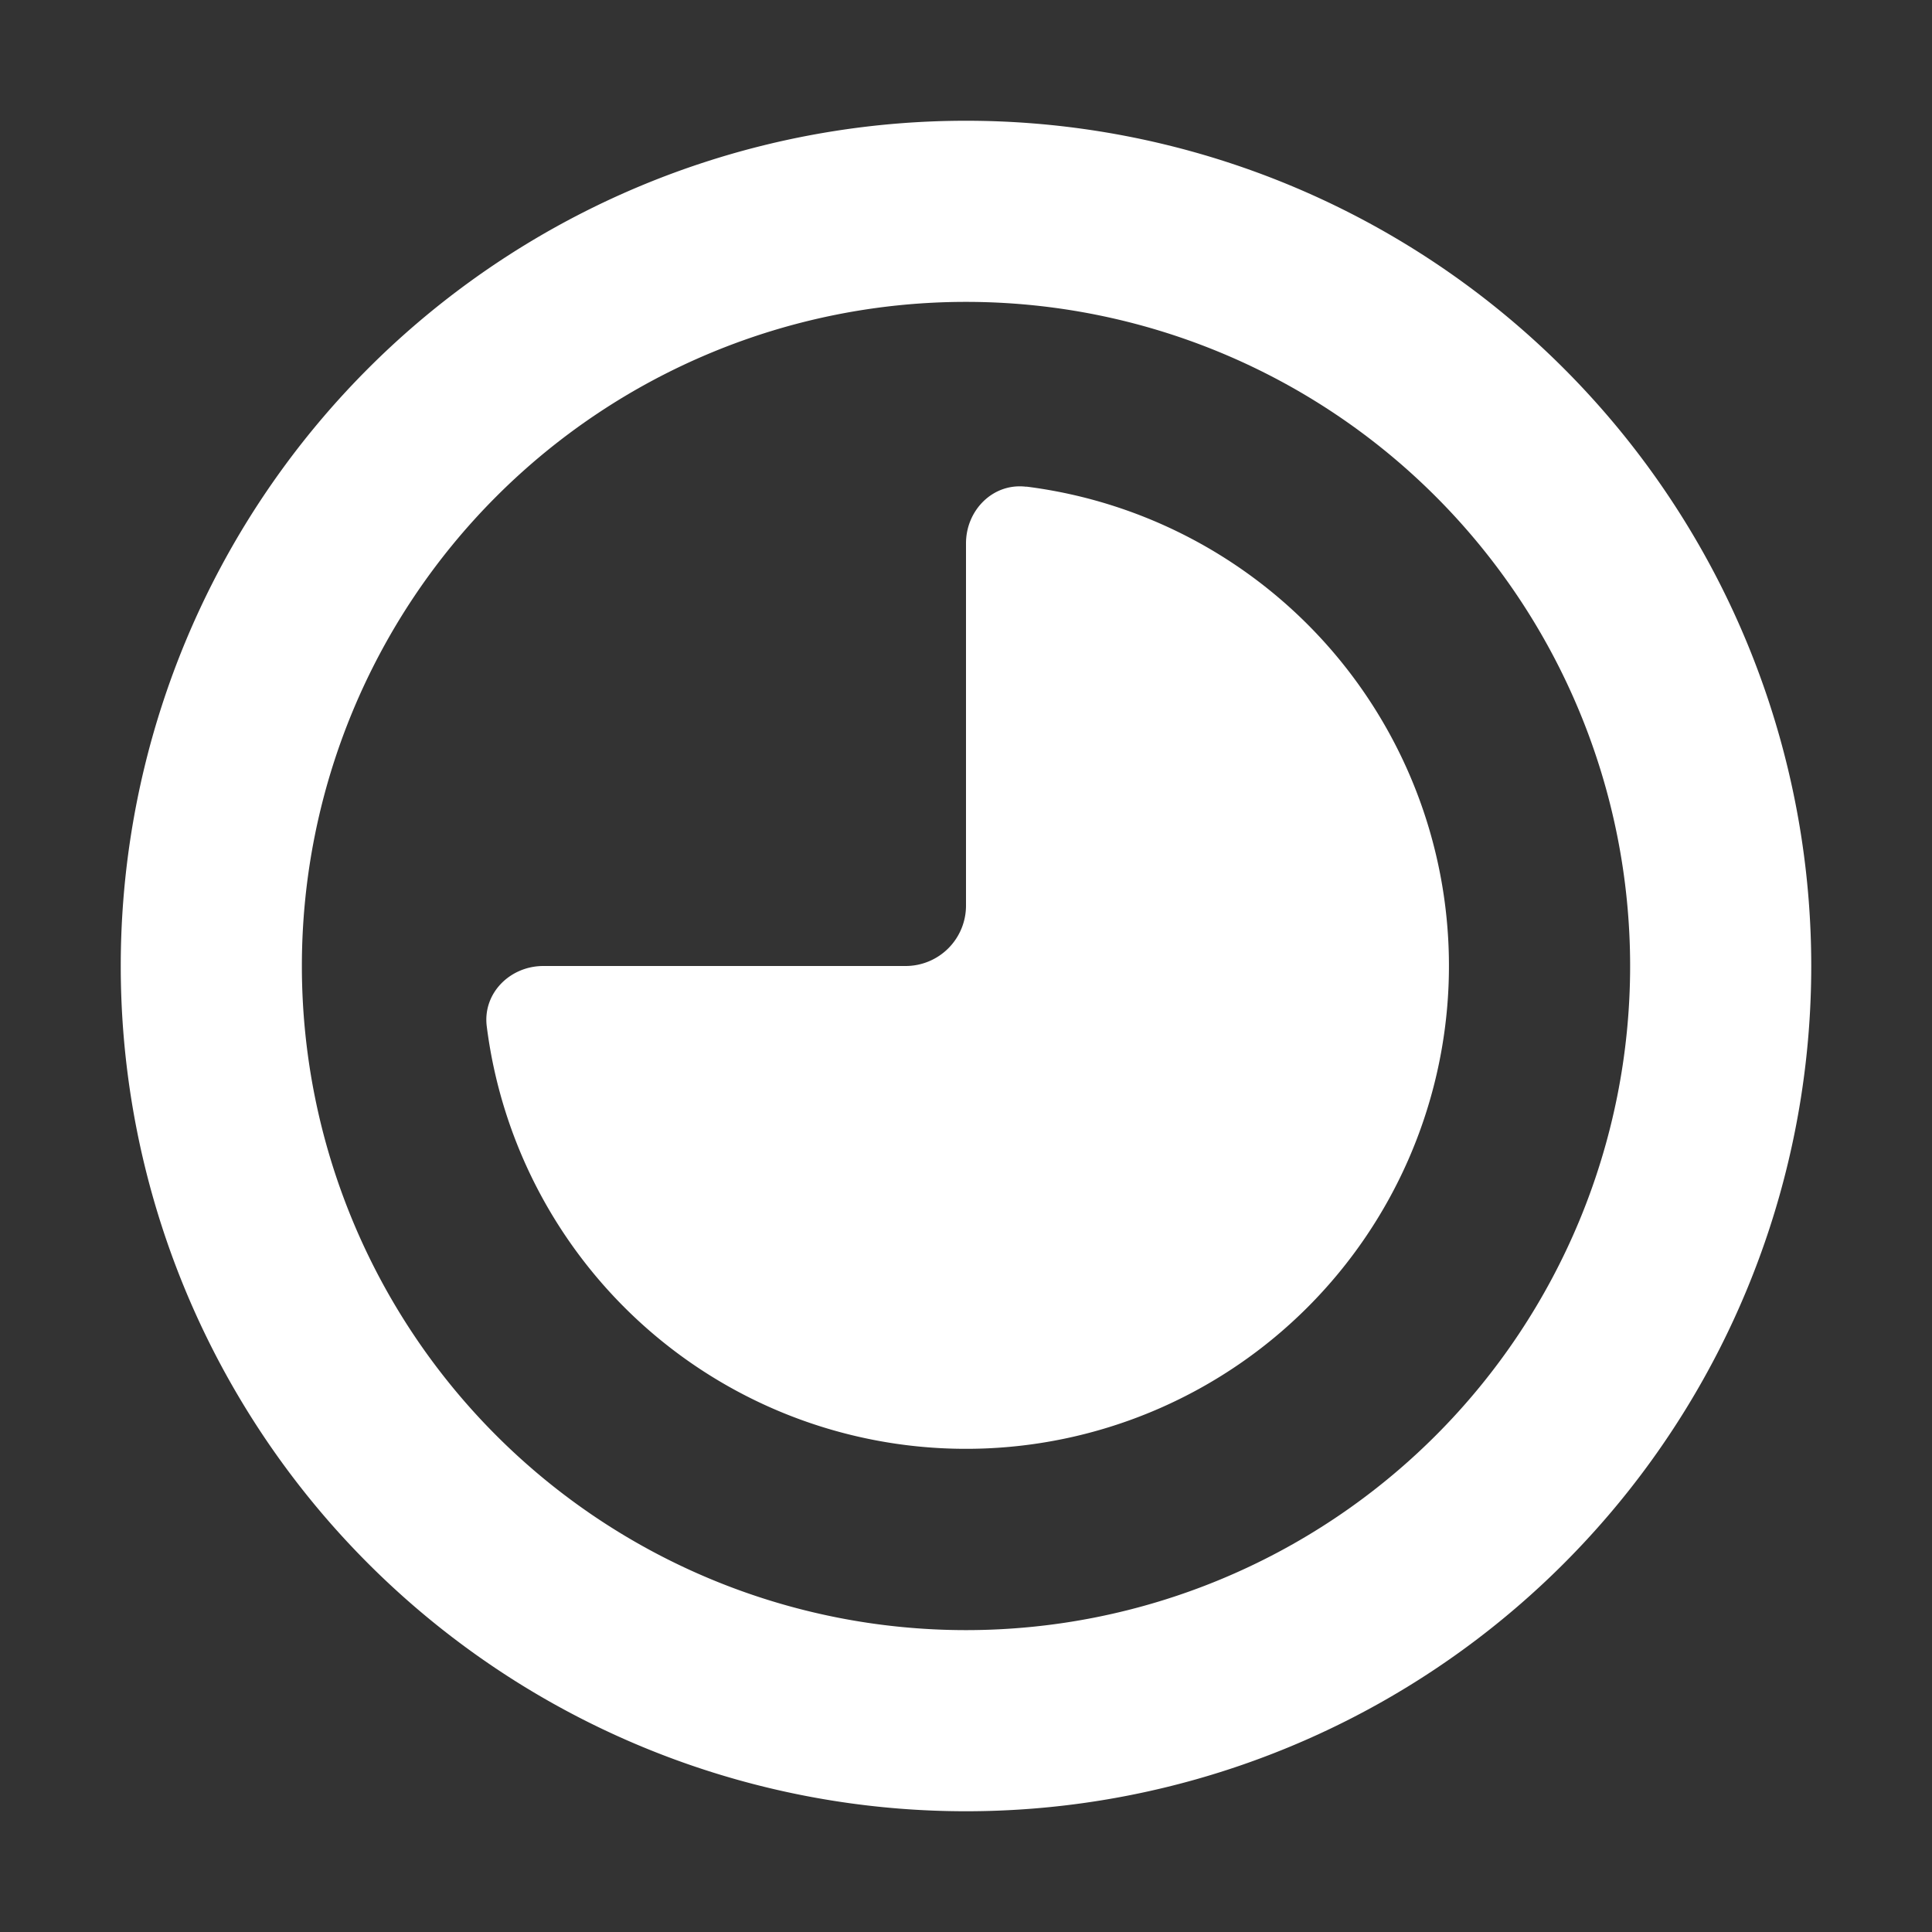 <svg xmlns="http://www.w3.org/2000/svg" width="32" height="32" fill="none" viewBox="0 0 16 16"><rect x="0" y="0" width="16" height="16" fill="#333333" stroke="none"/><path fill="none" d="M0 0h16v16H0z"/><path fill="#fff" fill-rule="evenodd" d="M2.5 8a5.5 5.5 0 1 1 11 0 5.5 5.5 0 0 1-11 0M8 1a7 7 0 1 0 0 14A7 7 0 0 0 8 1m.499 3.031C8.225 3.997 8 4.224 8 4.5v3a.5.5 0 0 1-.5.5h-3c-.276 0-.503.225-.469.499A4 4 0 1 0 8.5 4.03" clip-rule="evenodd"/></svg>